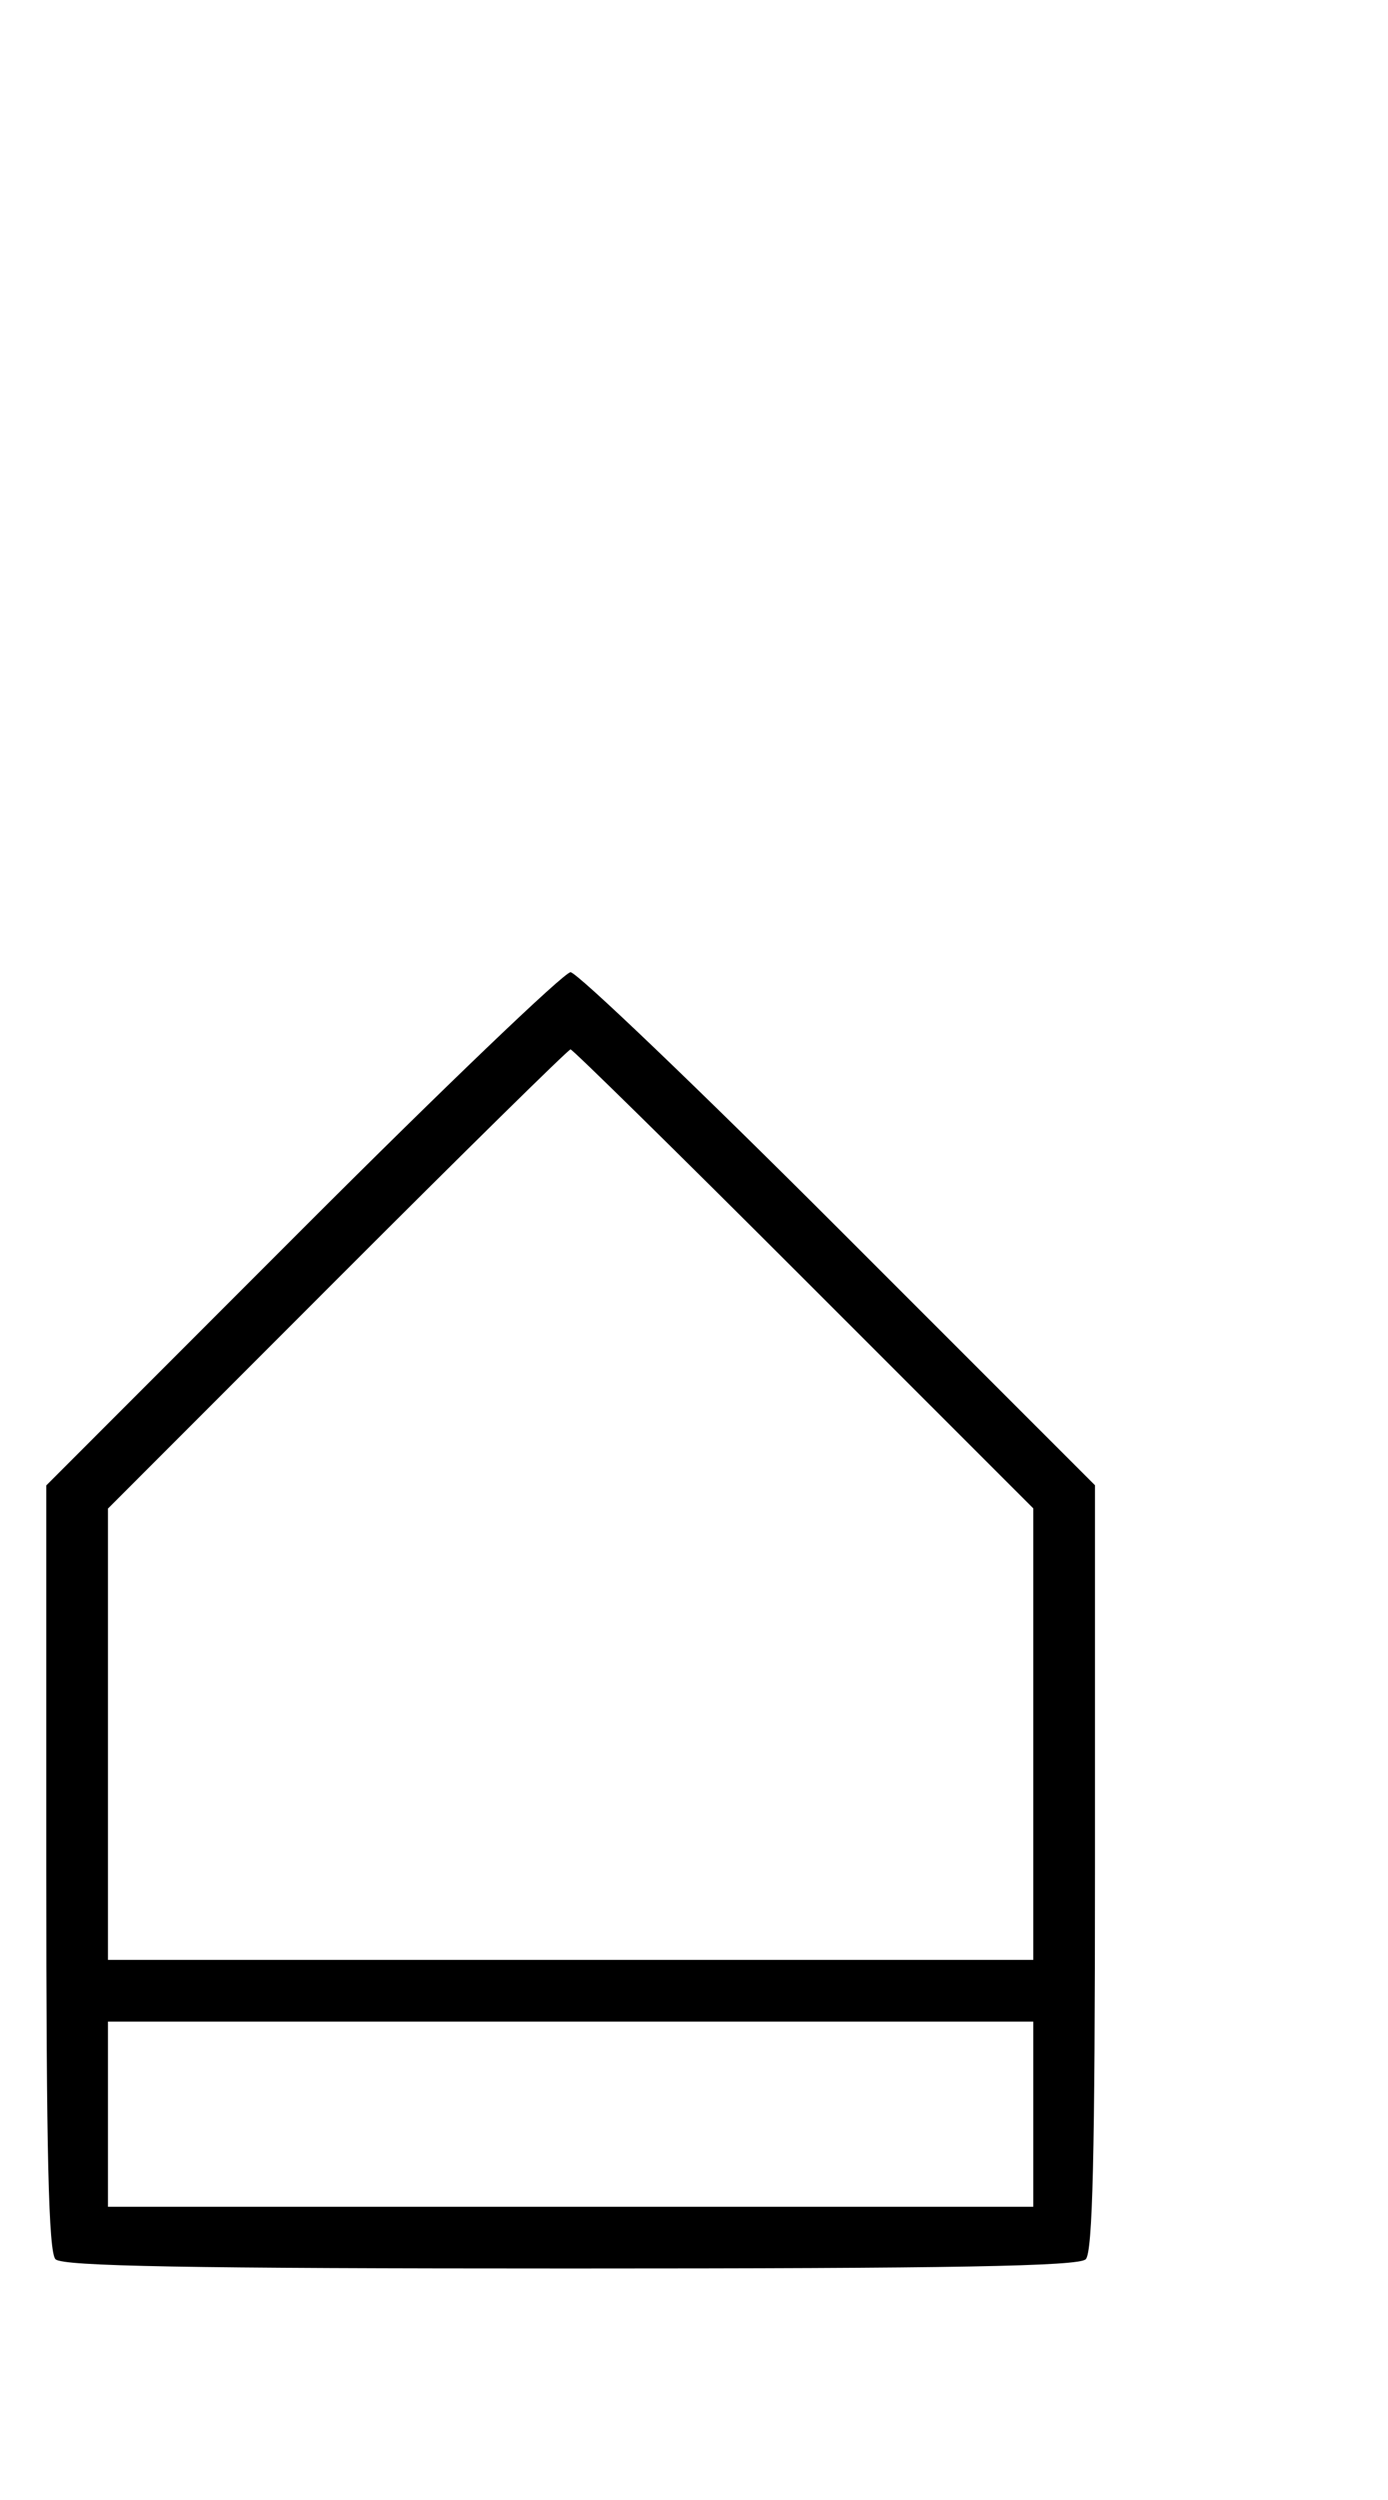 <svg xmlns="http://www.w3.org/2000/svg" width="180" height="324" viewBox="0 0 180 324" version="1.1">
	<path d="M 39.244 159.256 L 6 192.511 6 242.056 C 6 279.257, 6.299 291.899, 7.200 292.800 C 8.109 293.709, 24.311 294, 74 294 C 123.689 294, 139.891 293.709, 140.800 292.800 C 141.701 291.899, 142 279.254, 142 242.044 L 142 192.489 108.744 159.244 C 90.454 140.960, 74.814 126, 73.989 126 C 73.164 126, 57.529 140.965, 39.244 159.256 M 43.744 165.756 L 14 195.512 14 224.756 L 14 254 74 254 L 134 254 134 224.744 L 134 195.487 104.244 165.744 C 87.878 149.385, 74.263 136, 73.988 136 C 73.713 136, 60.103 149.390, 43.744 165.756 M 14 274 L 14 286 74 286 L 134 286 134 274 L 134 262 74 262 L 14 262 14 274 " stroke="none" fill="black" fill-rule="evenodd"/>
</svg>